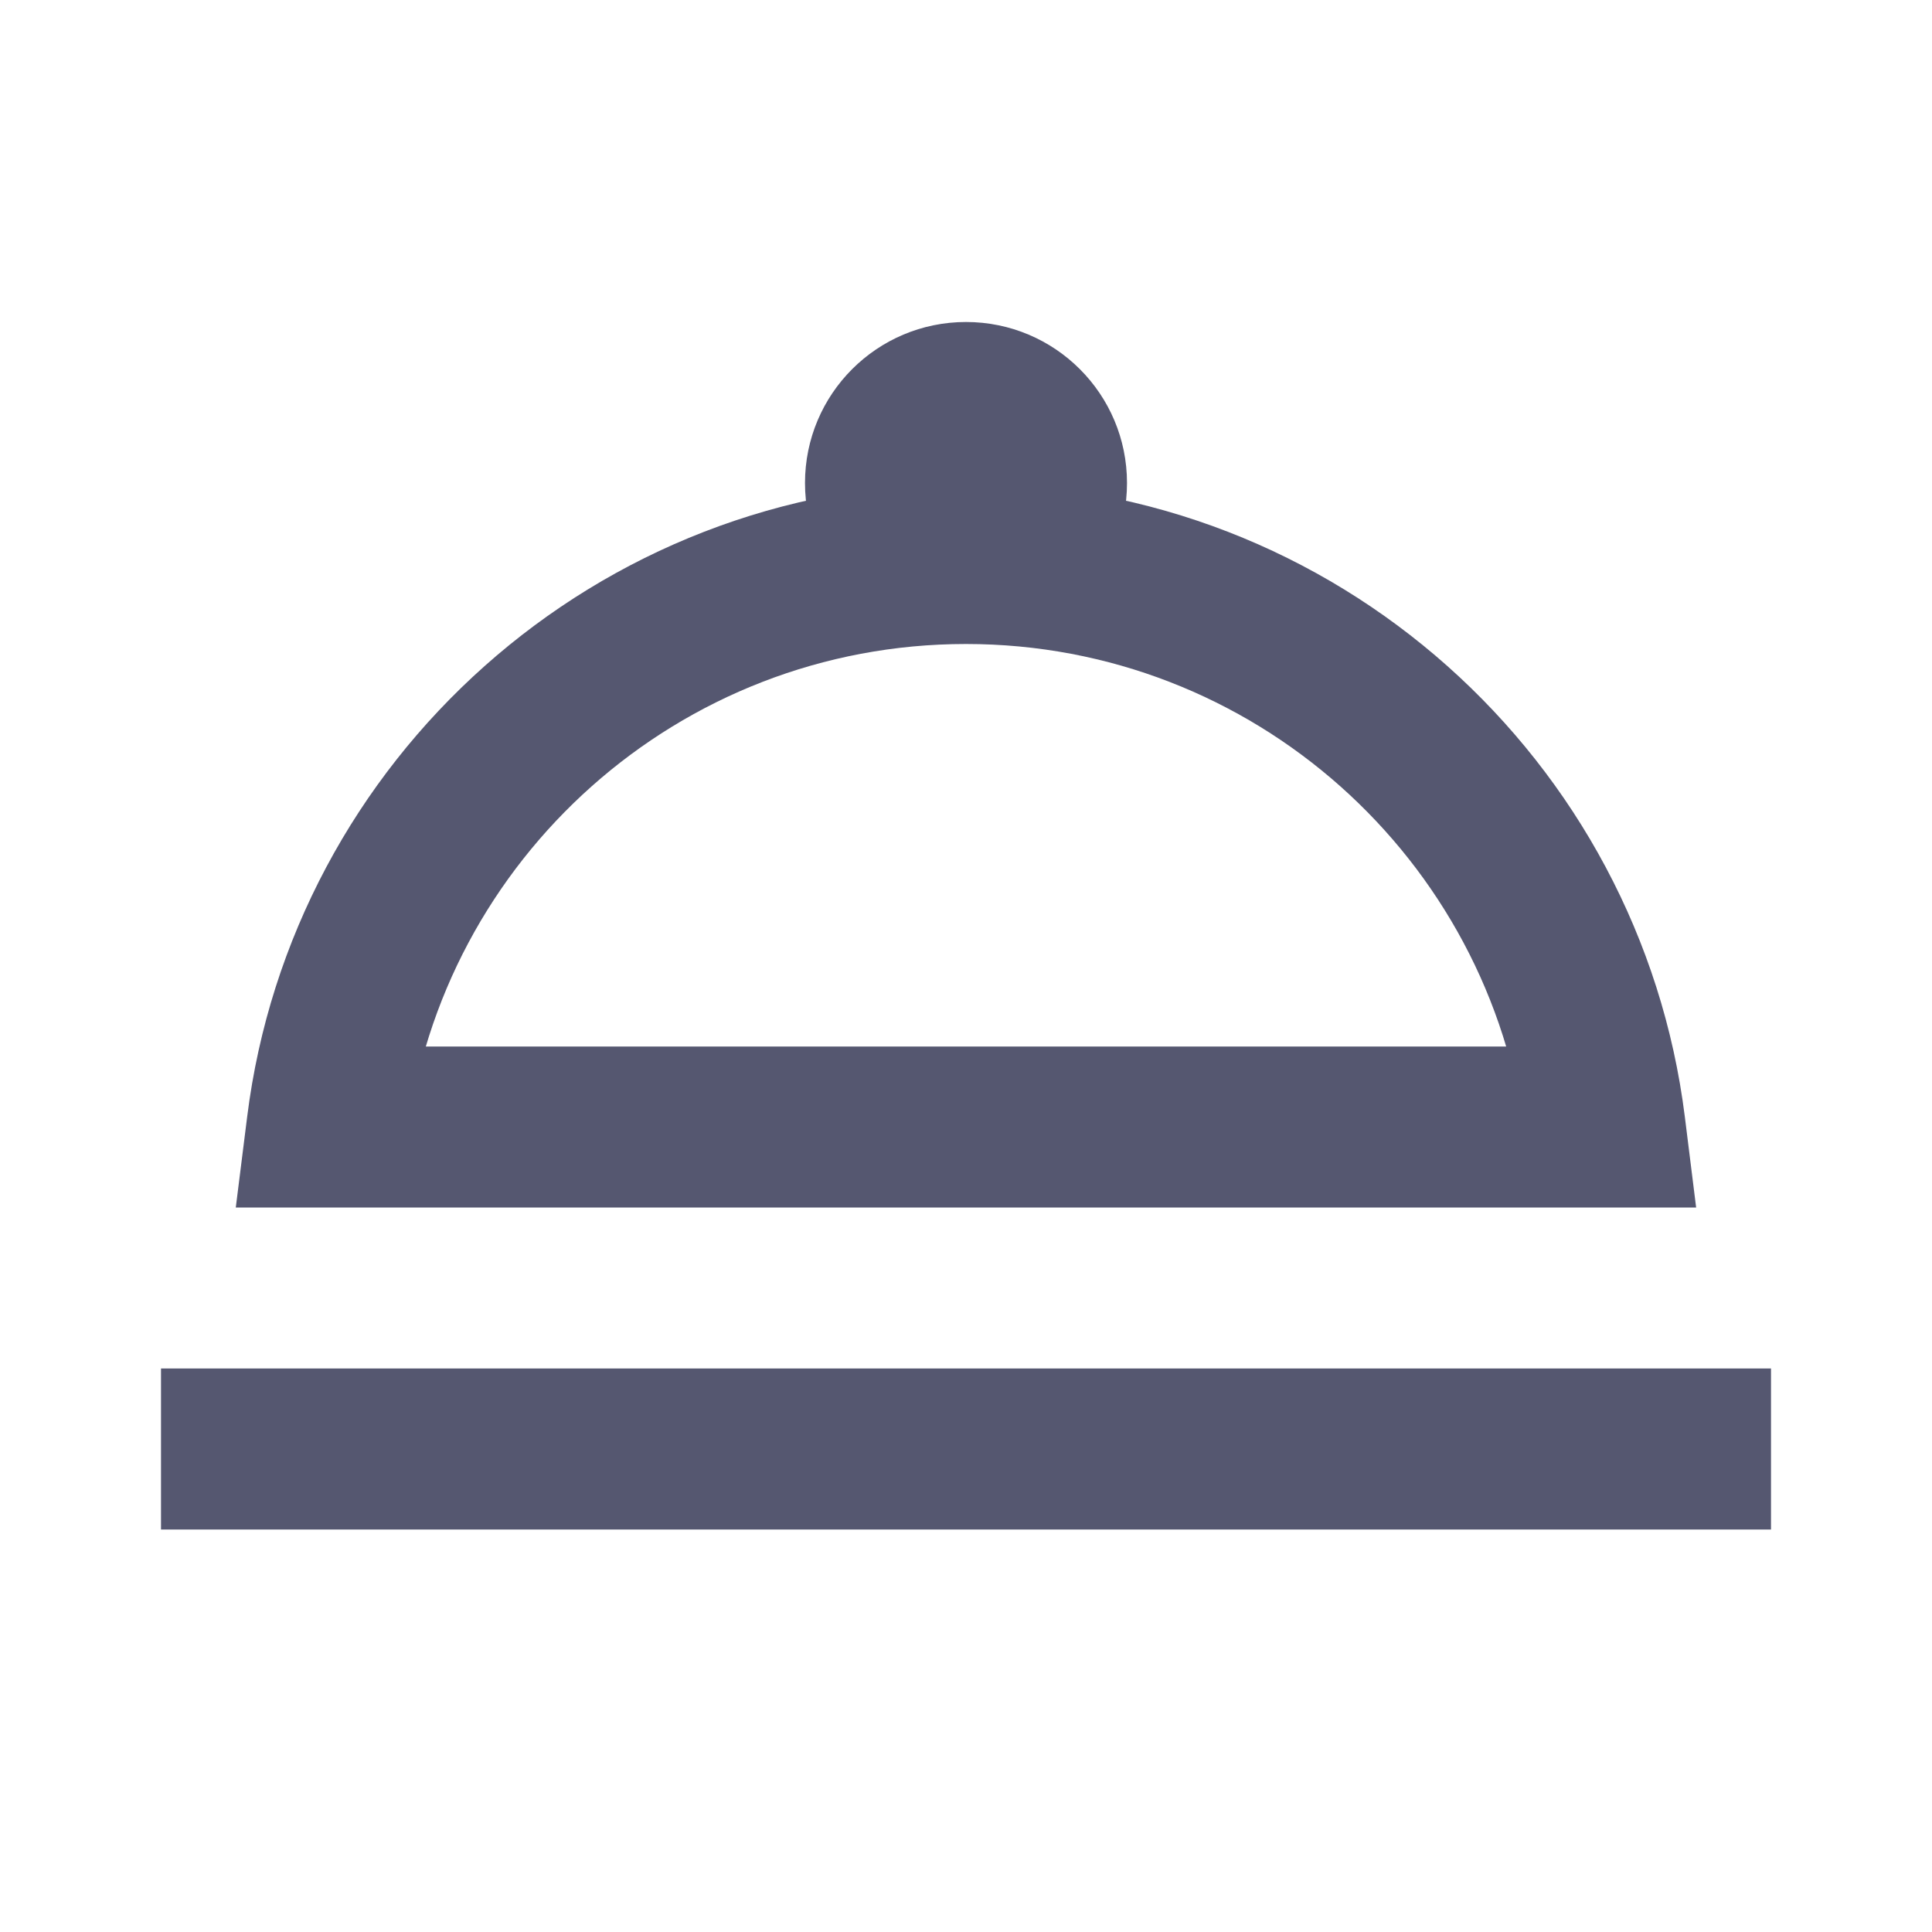 <svg width="24" height="24" viewBox="0 0 24 24" fill="none" xmlns="http://www.w3.org/2000/svg">
<path d="M19.938 14V15H21.07L20.93 13.876L19.938 14ZM4.062 14L3.07 13.876L2.929 15H4.062V14ZM12 6V8C13.105 8 14 7.105 14 6H12ZM12 6H10C10 7.105 10.895 8 12 8V6ZM12 6V4C10.895 4 10 4.895 10 6H12ZM12 6H14C14 4.895 13.105 4 12 4V6ZM12 8C15.569 8 18.515 10.672 18.946 14.124L20.93 13.876C20.377 9.436 16.59 6 12 6V8ZM5.054 14.124C5.485 10.672 8.431 8 12 8V6C7.41 6 3.623 9.436 3.07 13.876L5.054 14.124ZM19.938 13H4.062V15H19.938V13ZM2 19H22V17H2V19Z" fill="#555770"/>
</svg>
